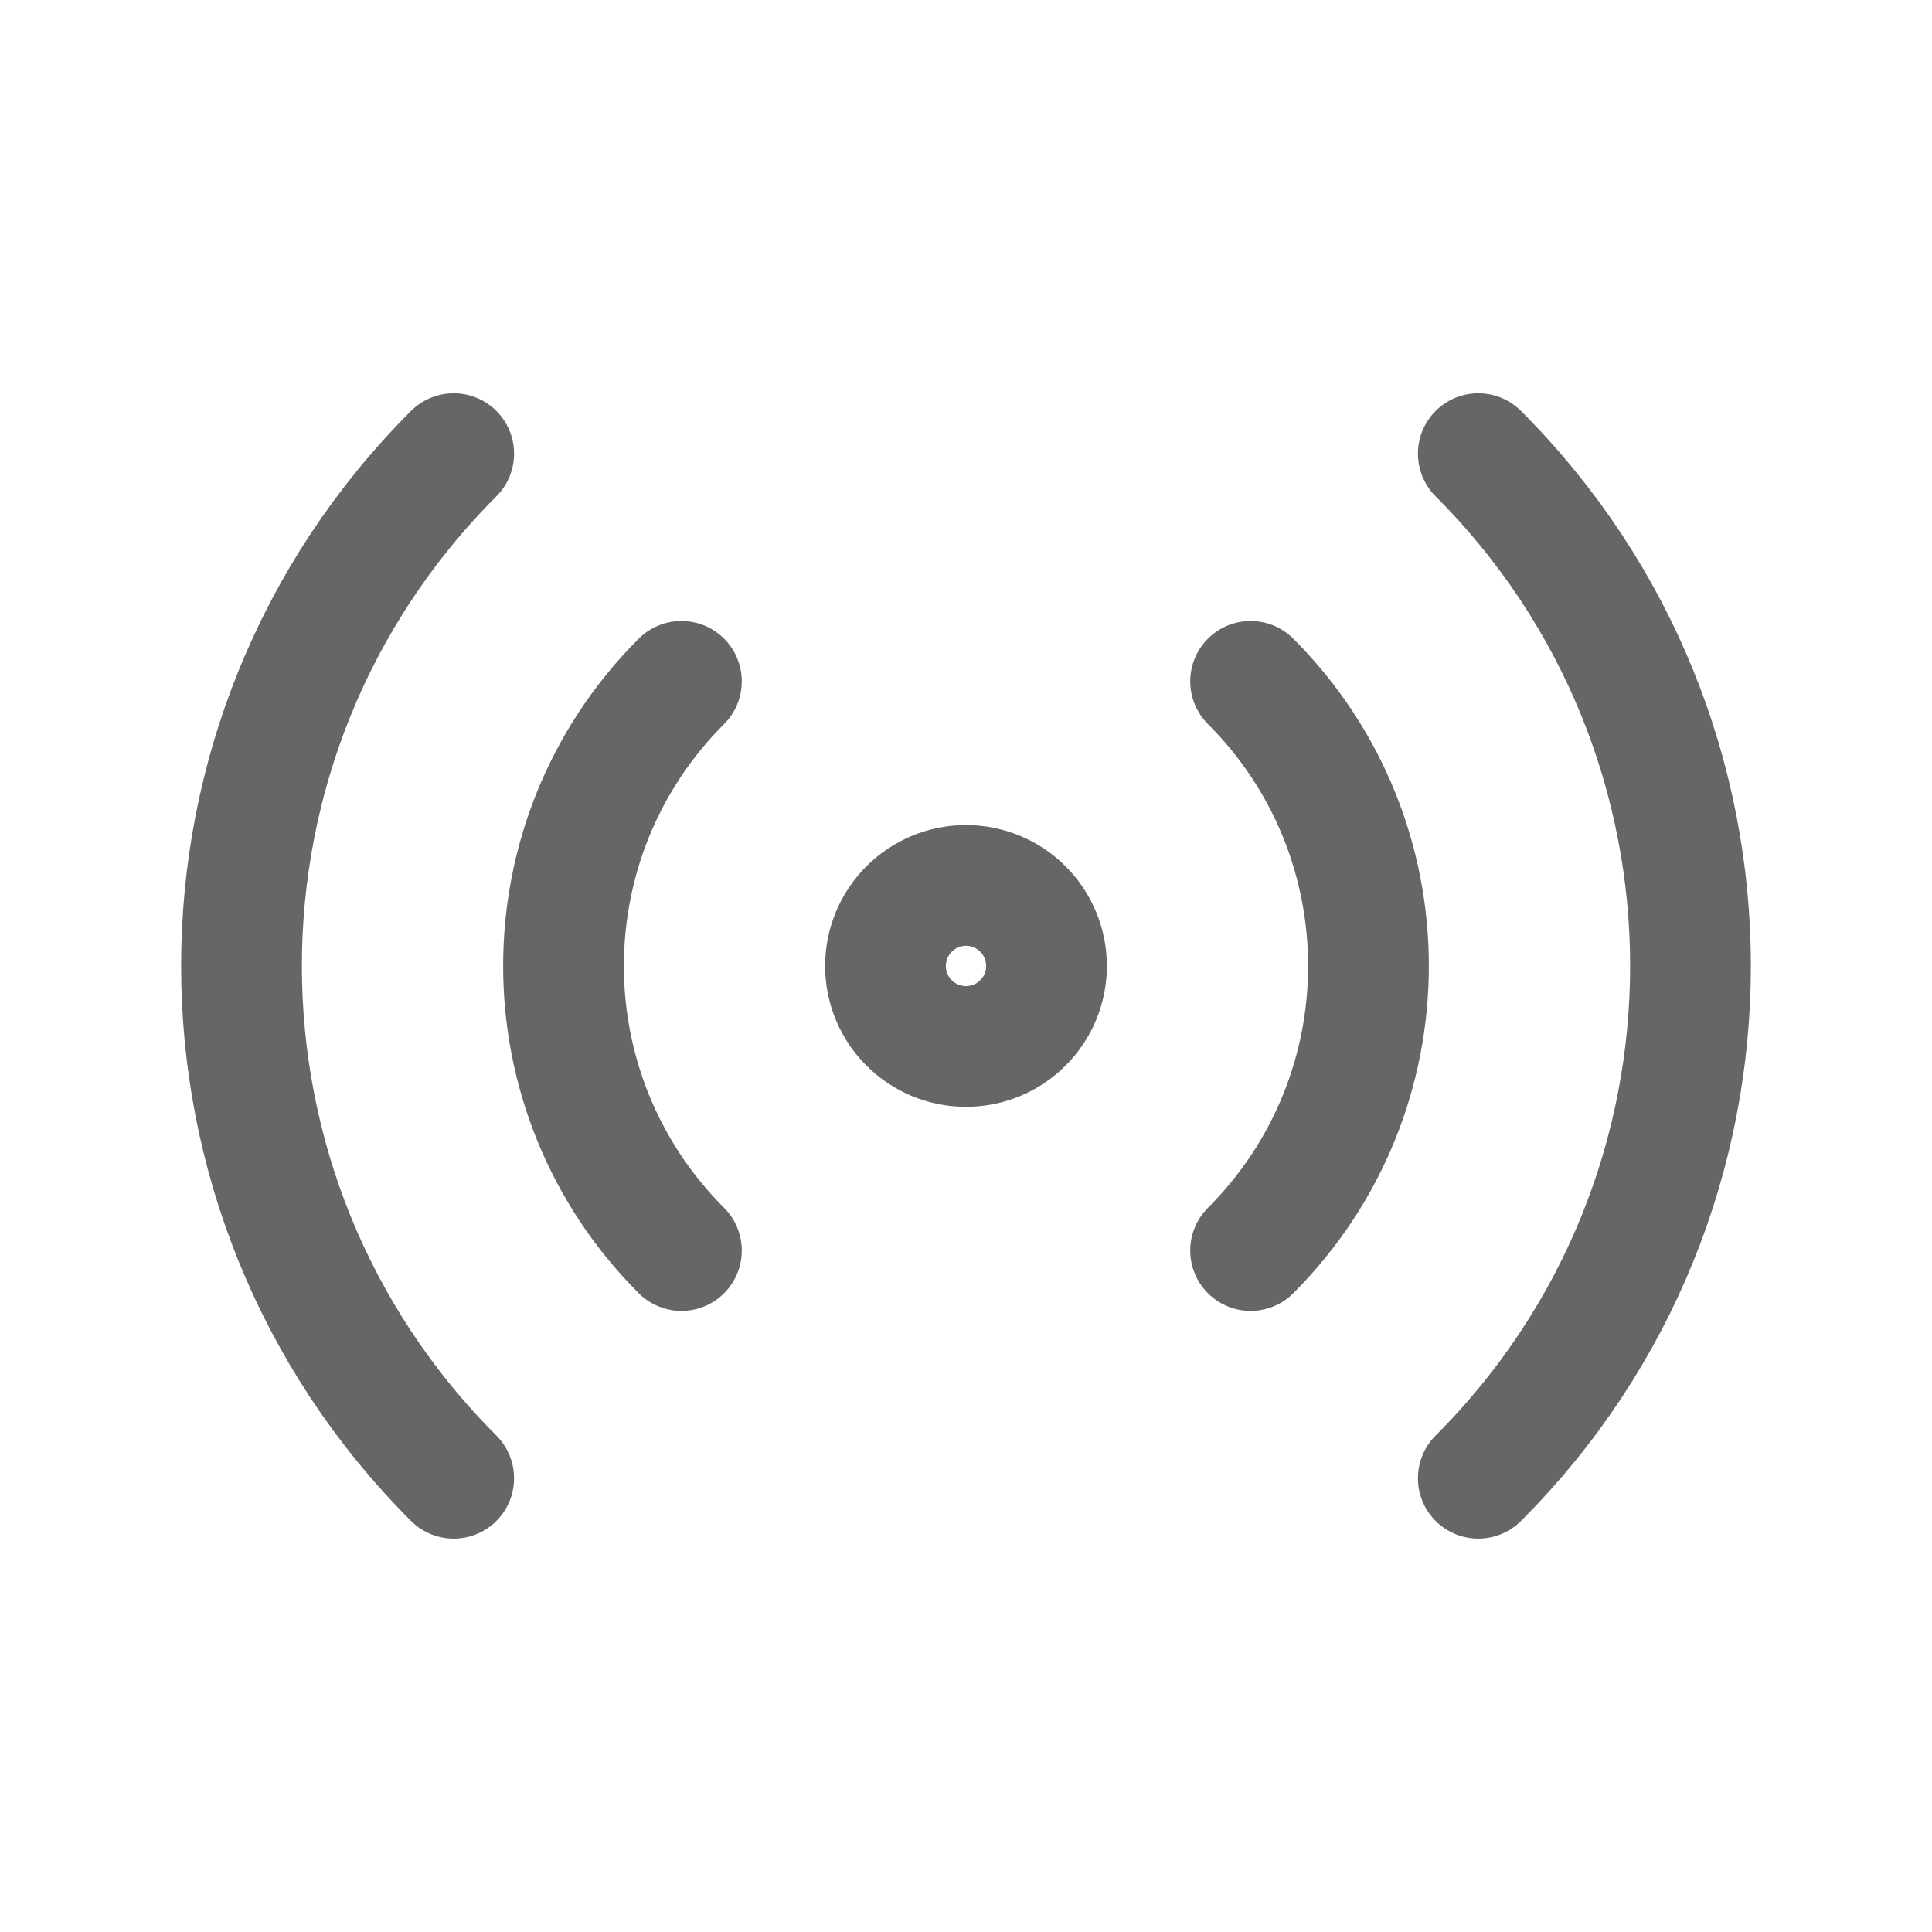<svg width="36" height="36" viewBox="0 0 36 36" fill="none" xmlns="http://www.w3.org/2000/svg">
<path d="M8.454 27.545C3.182 22.273 3.182 13.725 8.454 8.453M27.546 8.453C32.818 13.725 32.818 22.273 27.546 27.545M12.697 23.302C9.768 20.373 9.768 15.625 12.697 12.696M23.303 12.696C26.232 15.625 26.232 20.373 23.303 23.302M19.5 17.999C19.5 18.828 18.828 19.499 18 19.499C17.172 19.499 16.5 18.828 16.5 17.999C16.5 17.171 17.172 16.499 18 16.499C18.828 16.499 19.5 17.171 19.5 17.999Z" stroke="#666666" stroke-width="2.25" stroke-linecap="round" stroke-linejoin="round"/>
</svg>
